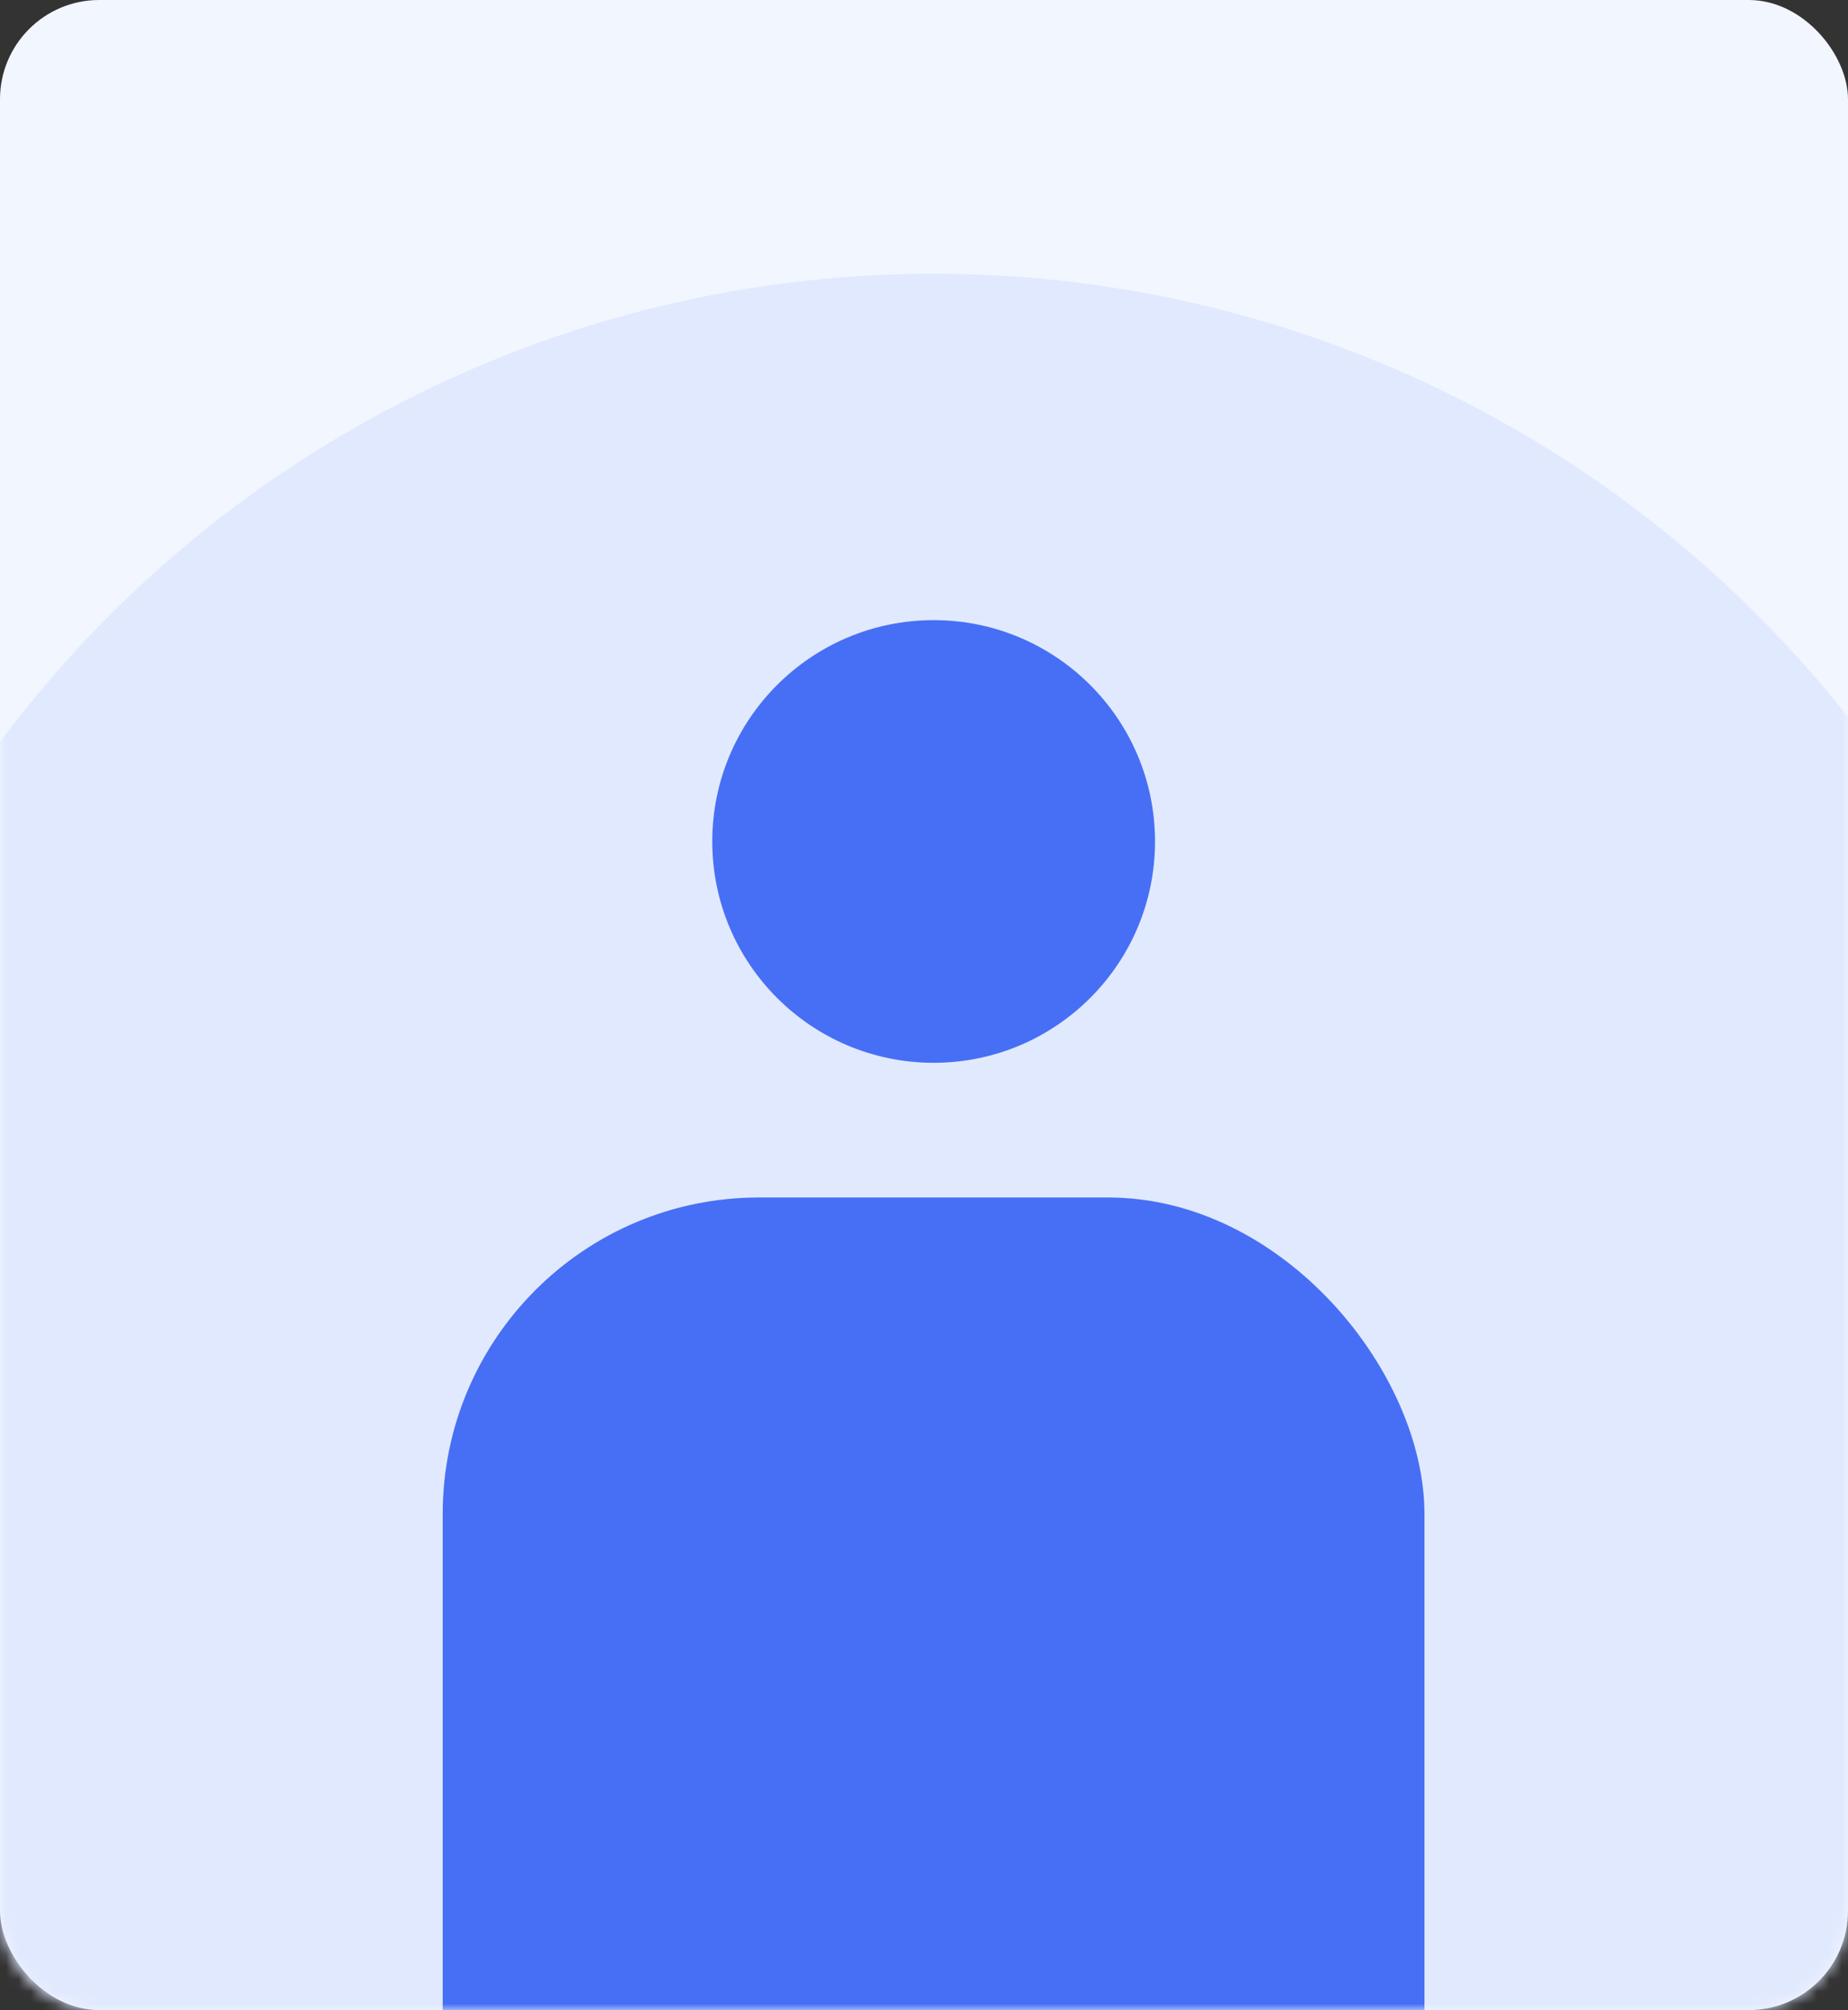 <svg width="149" height="162" viewBox="0 0 149 162" fill="none" xmlns="http://www.w3.org/2000/svg">
<rect x="0" y="0" width="149" height="162" fill="#333333" stroke="none"/>
<rect width="149" height="162" rx="8" fill="#F2F6FF"/>
<mask id="mask0" mask-type="alpha" maskUnits="userSpaceOnUse" x="0" y="0" width="149" height="162">
<path d="M0 8C0 3.582 3.582 0 8 0H141C145.418 0 149 3.582 149 8V154C149 158.418 145.418 162 141 162H8C3.582 162 0 158.418 0 154V8Z" fill="#F2F6FF"/>
</mask>
<g mask="url(#mask0)">
<ellipse cx="75.273" cy="115.899" rx="93.901" ry="93.839" fill="#E1E9FE"/>
<rect x="35.694" y="96.51" width="79.156" height="134.943" rx="25.5" fill="#476FF5"/>
</g>
<ellipse cx="75.278" cy="67.817" rx="17.849" ry="17.837" fill="#476FF5"/>
</svg>
